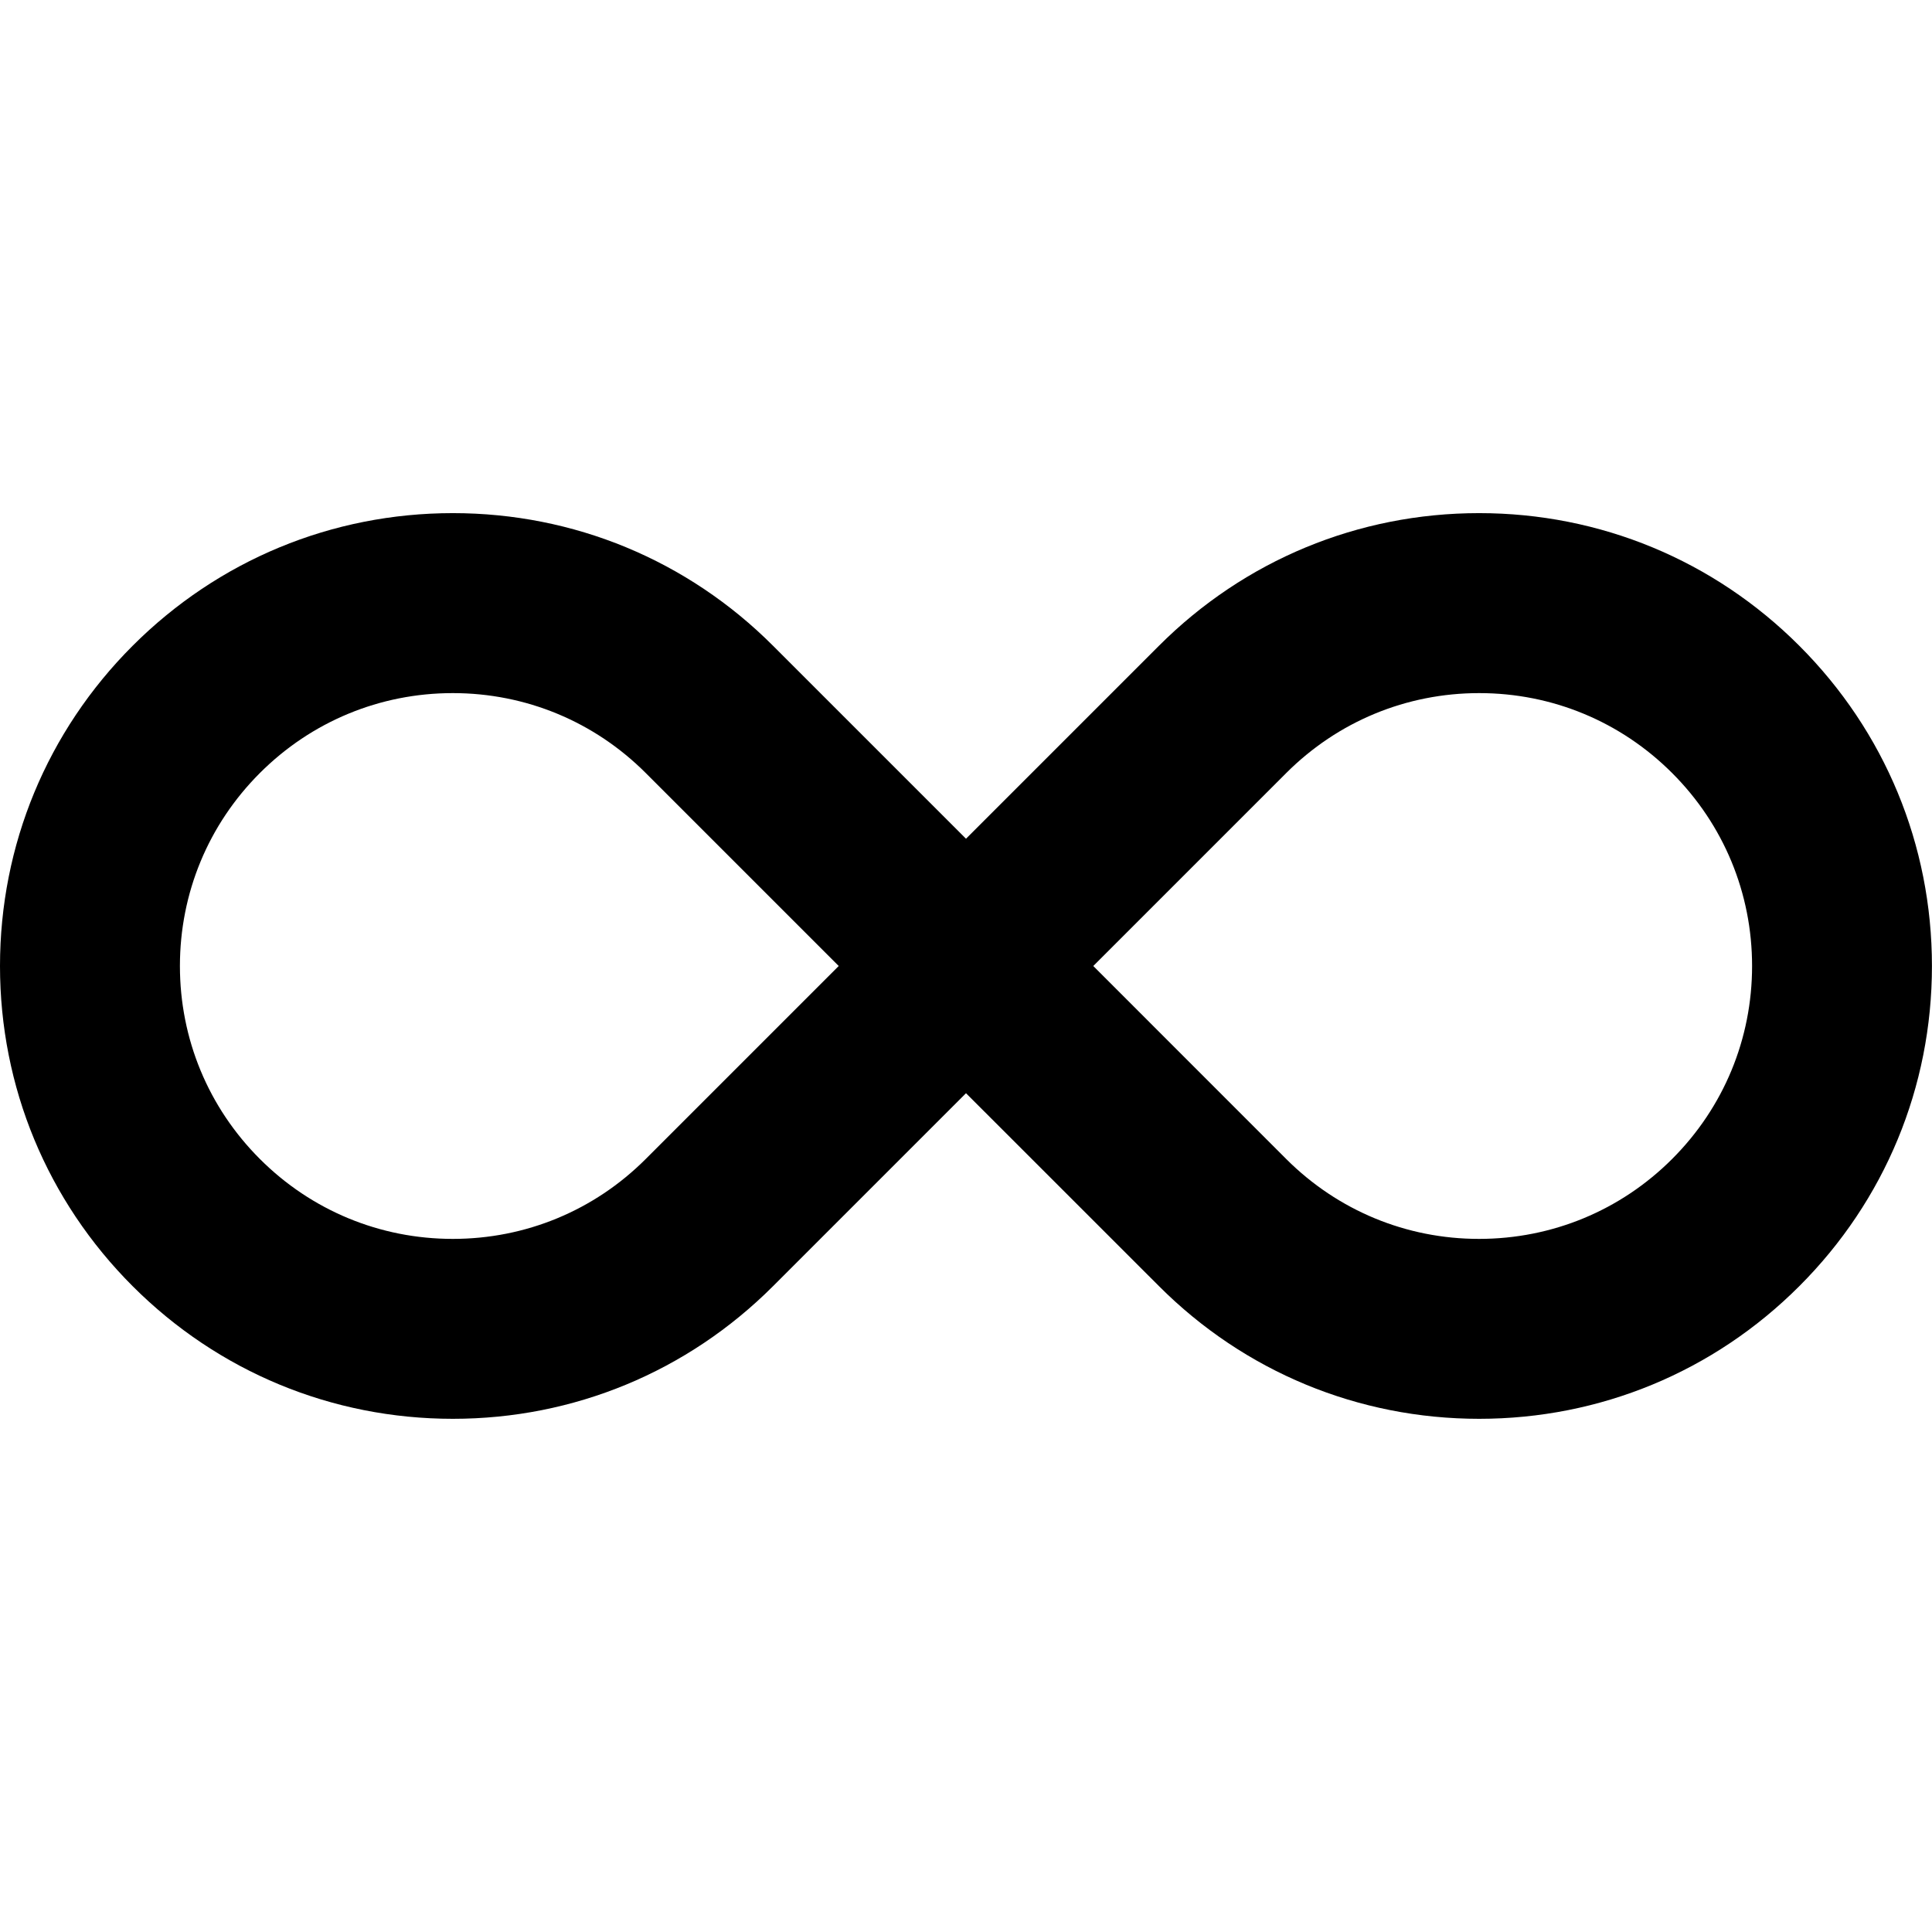 <svg xmlns="http://www.w3.org/2000/svg" width="32" height="32" version="1.1" viewBox="0 0 32 32"><path d="M24.5 23.5c-2.003 0-3.887-0.78-5.303-2.197l-3.197-3.196-3.196 3.196c-1.417 1.417-3.3 2.197-5.303 2.197s-3.887-0.78-5.304-2.197c-1.417-1.417-2.197-3.3-2.197-5.303s0.78-3.887 2.197-5.304c1.417-1.417 3.3-2.197 5.304-2.197s3.887 0.78 5.303 2.197l3.196 3.196 3.196-3.196c1.417-1.417 3.3-2.197 5.303-2.197s3.887 0.78 5.303 2.197c1.417 1.417 2.197 3.3 2.197 5.304s-0.78 3.887-2.197 5.303c-1.416 1.417-3.3 2.197-5.303 2.197zM21.304 19.197c0.854 0.853 1.989 1.324 3.196 1.323s2.342-0.47 3.196-1.324c0.854-0.854 1.324-1.989 1.324-3.196s-0.47-2.342-1.324-3.196c-0.854-0.854-1.989-1.324-3.196-1.324s-2.342 0.47-3.196 1.324l-3.196 3.196 3.196 3.197zM7.5 11.48c-1.207 0-2.342 0.47-3.196 1.324s-1.324 1.989-1.324 3.196c0 1.207 0.47 2.342 1.324 3.196s1.989 1.324 3.196 1.324c1.207 0 2.342-0.47 3.196-1.324l3.196-3.196-3.196-3.196c-0.854-0.854-1.989-1.324-3.196-1.324v0z"/></svg>